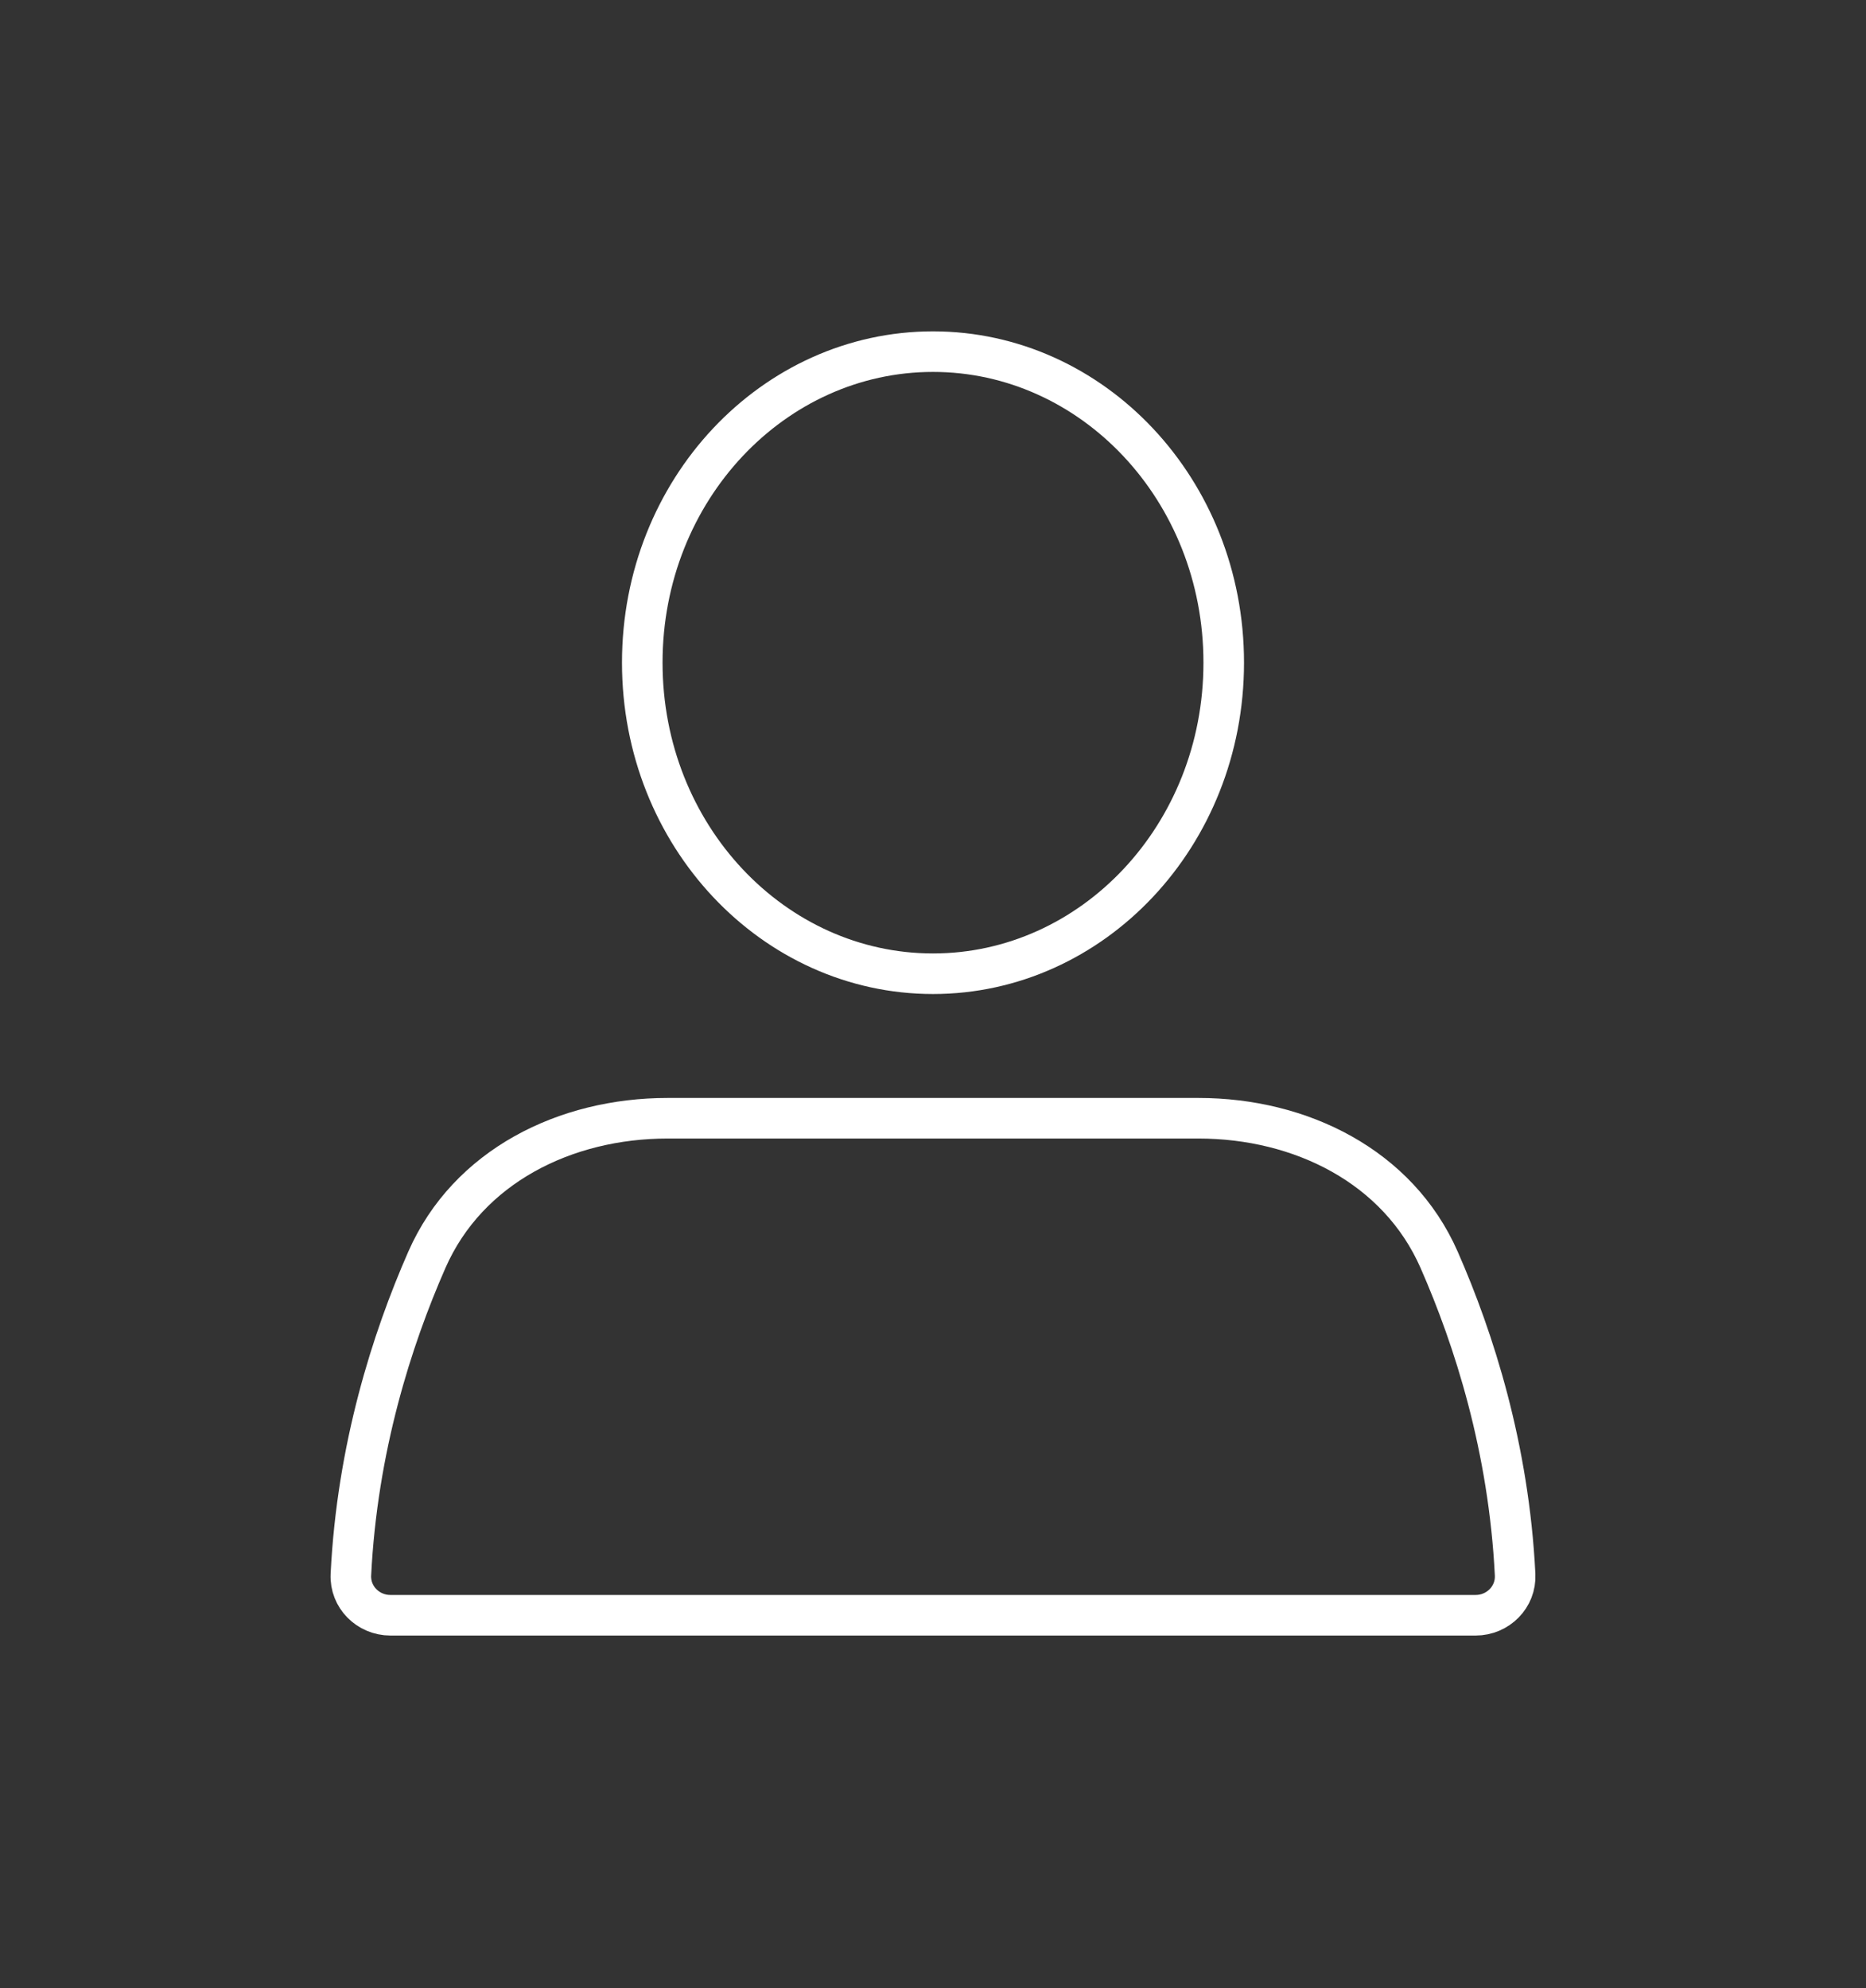 <svg width="46" height="49" viewBox="0 0 46 49" fill="none" xmlns="http://www.w3.org/2000/svg">
<rect x="0" y="0" width="46" height="49" fill="#333333" stroke="none"/>
<path d="M30.167 16.333C30.167 20.598 26.929 24 23 24C19.071 24 15.833 20.598 15.833 16.333C15.833 12.069 19.071 8.667 23 8.667C26.929 8.667 30.167 12.069 30.167 16.333Z" stroke="white" stroke-linecap="round"/>
<path d="M10.523 31.051C11.535 28.747 13.939 27.562 16.455 27.562H29.545C32.061 27.562 34.465 28.747 35.477 31.051C36.338 33.011 37.195 35.69 37.35 38.811C37.377 39.363 36.927 39.812 36.375 39.812H9.625C9.073 39.812 8.623 39.363 8.65 38.811C8.805 35.69 9.662 33.011 10.523 31.051Z" stroke="white" stroke-linecap="round"/>
</svg>
